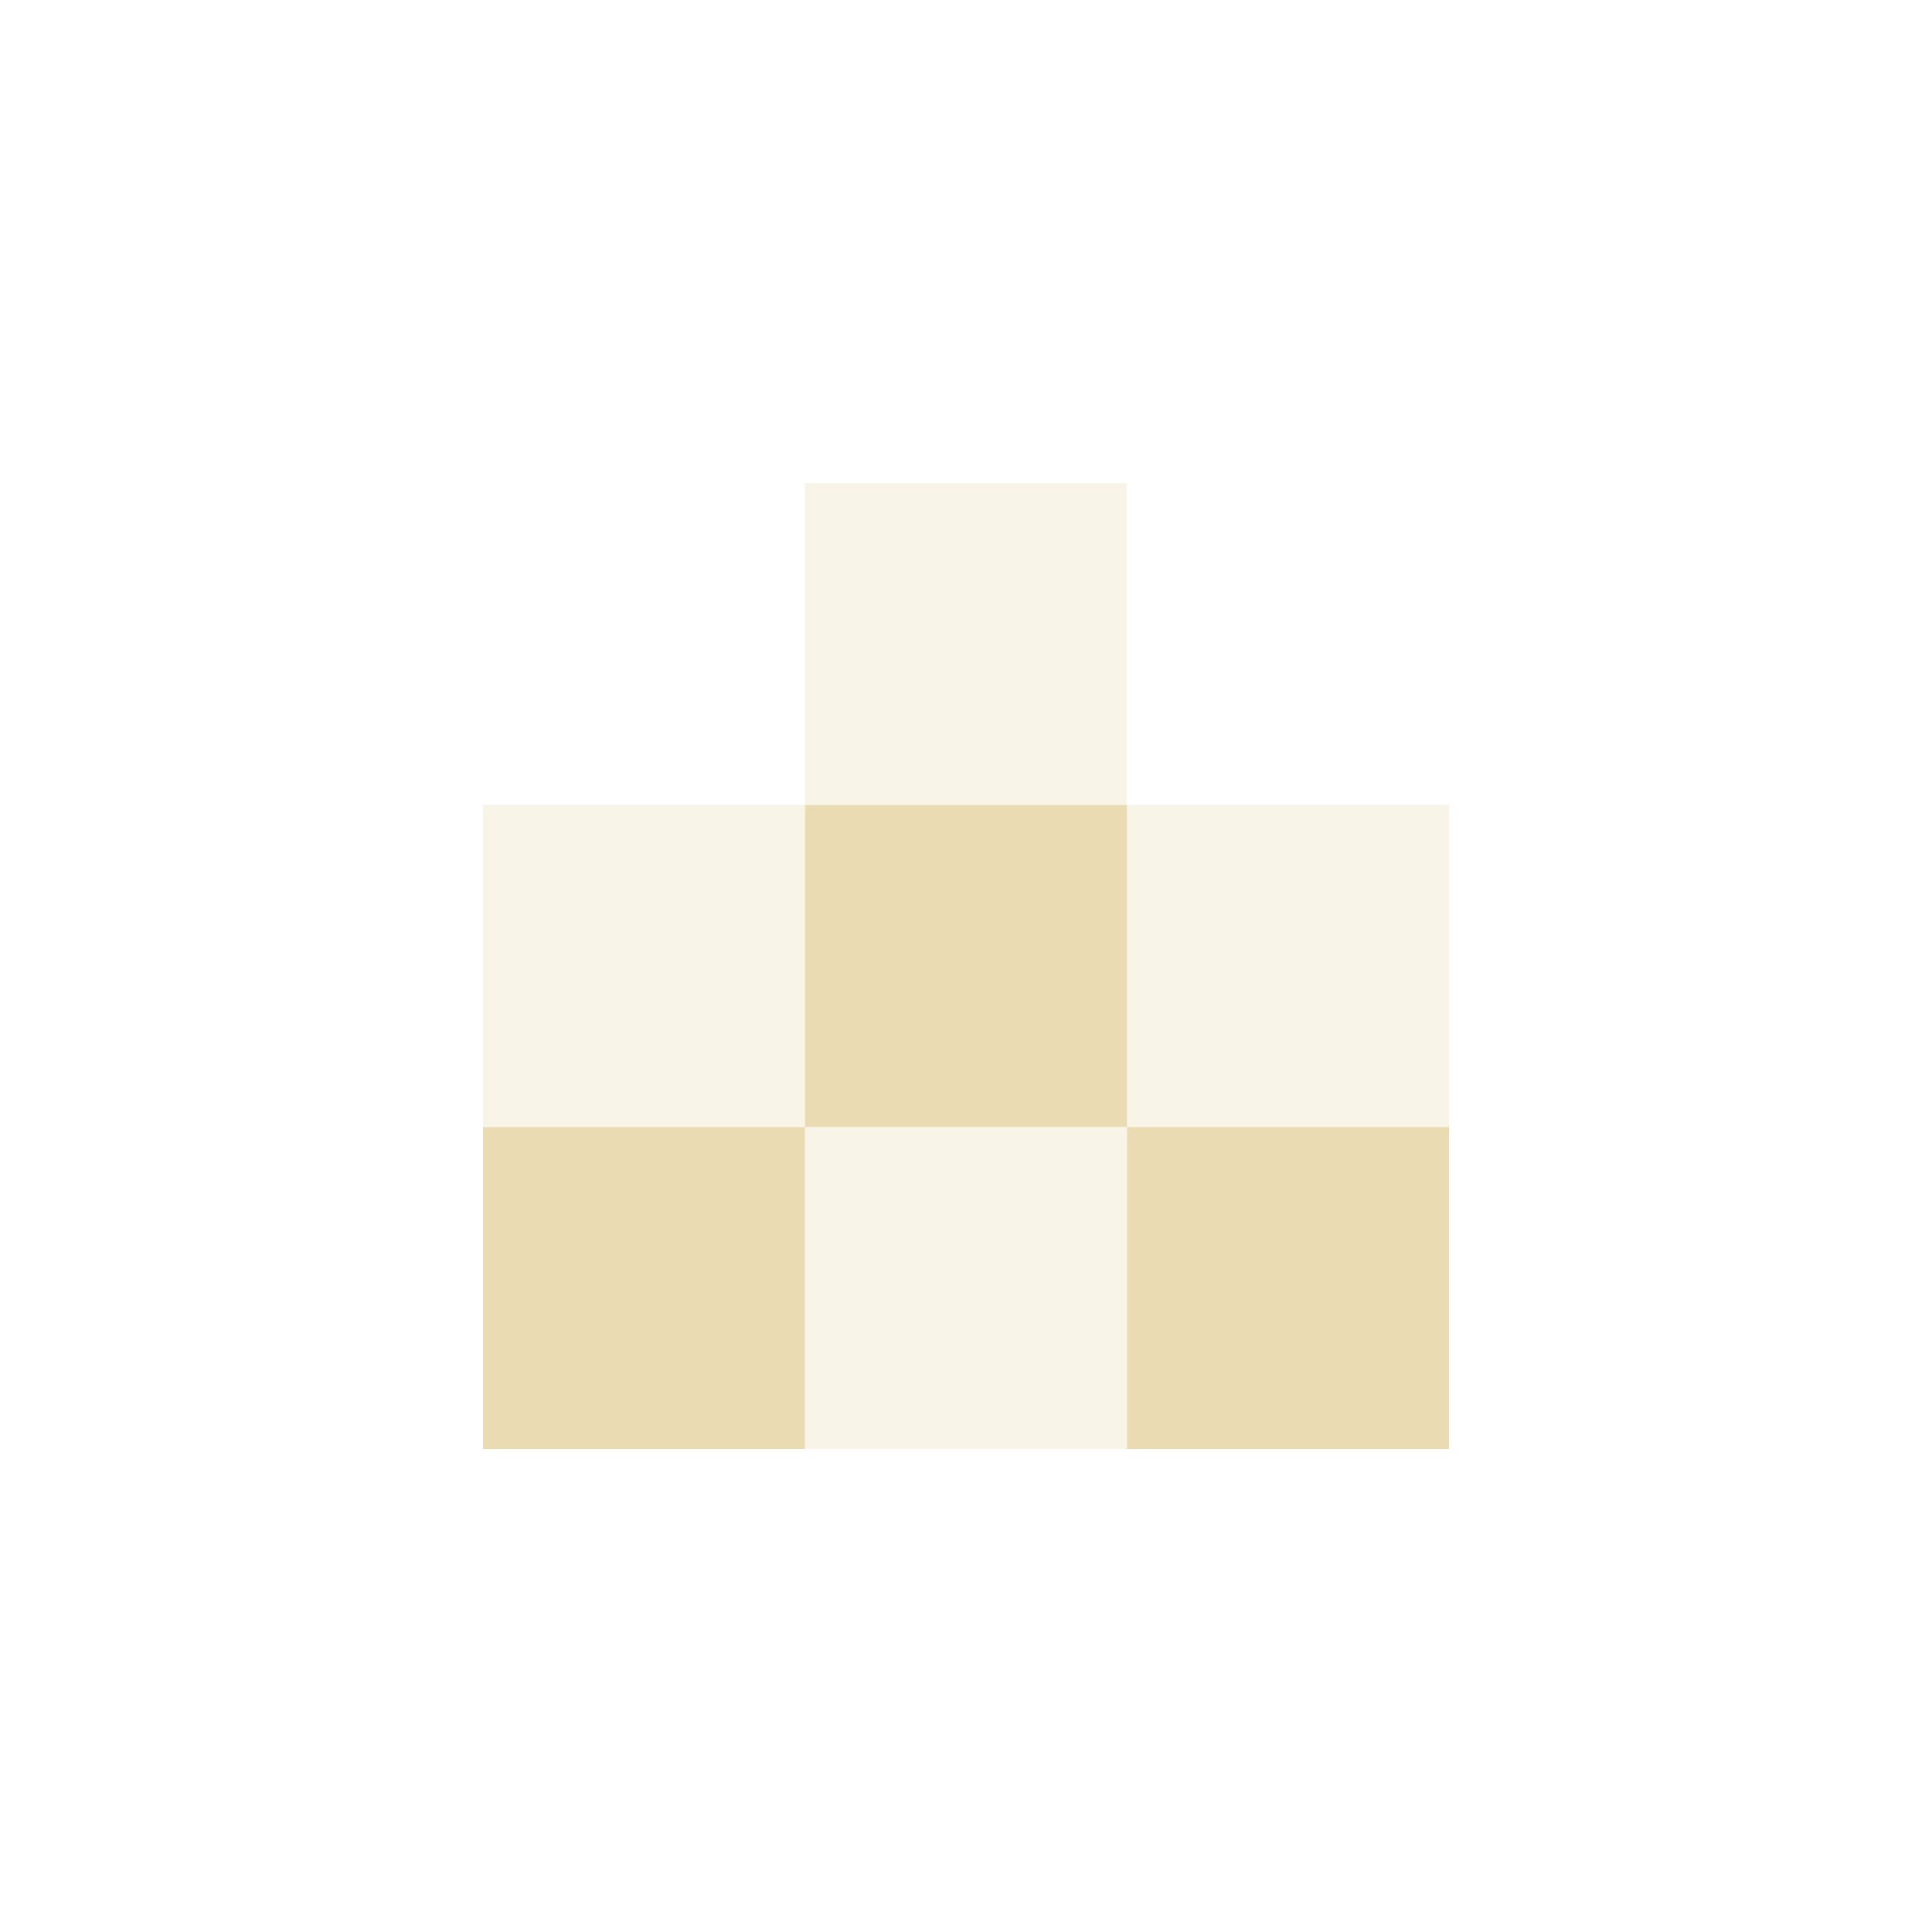 <svg width="24" height="24" version="1.1" xmlns="http://www.w3.org/2000/svg">
  <defs>
    <style type="text/css">.ColorScheme-Text { color:#ebdbb2; } .ColorScheme-Highlight { color:#458588; }</style>
  </defs>
  <path class="ColorScheme-Text" d="m10 14h4v4h-4zm-4-4h4v4h-4zm8 0h4v4h-4zm-4-4h4v4h-4z" fill="currentColor" opacity=".3"/>
  <path class="ColorScheme-Text" d="m14 14h4v4h-4zm-8 0h4v4h-4zm4-4h4v4h-4z" fill="currentColor"/>
</svg>
